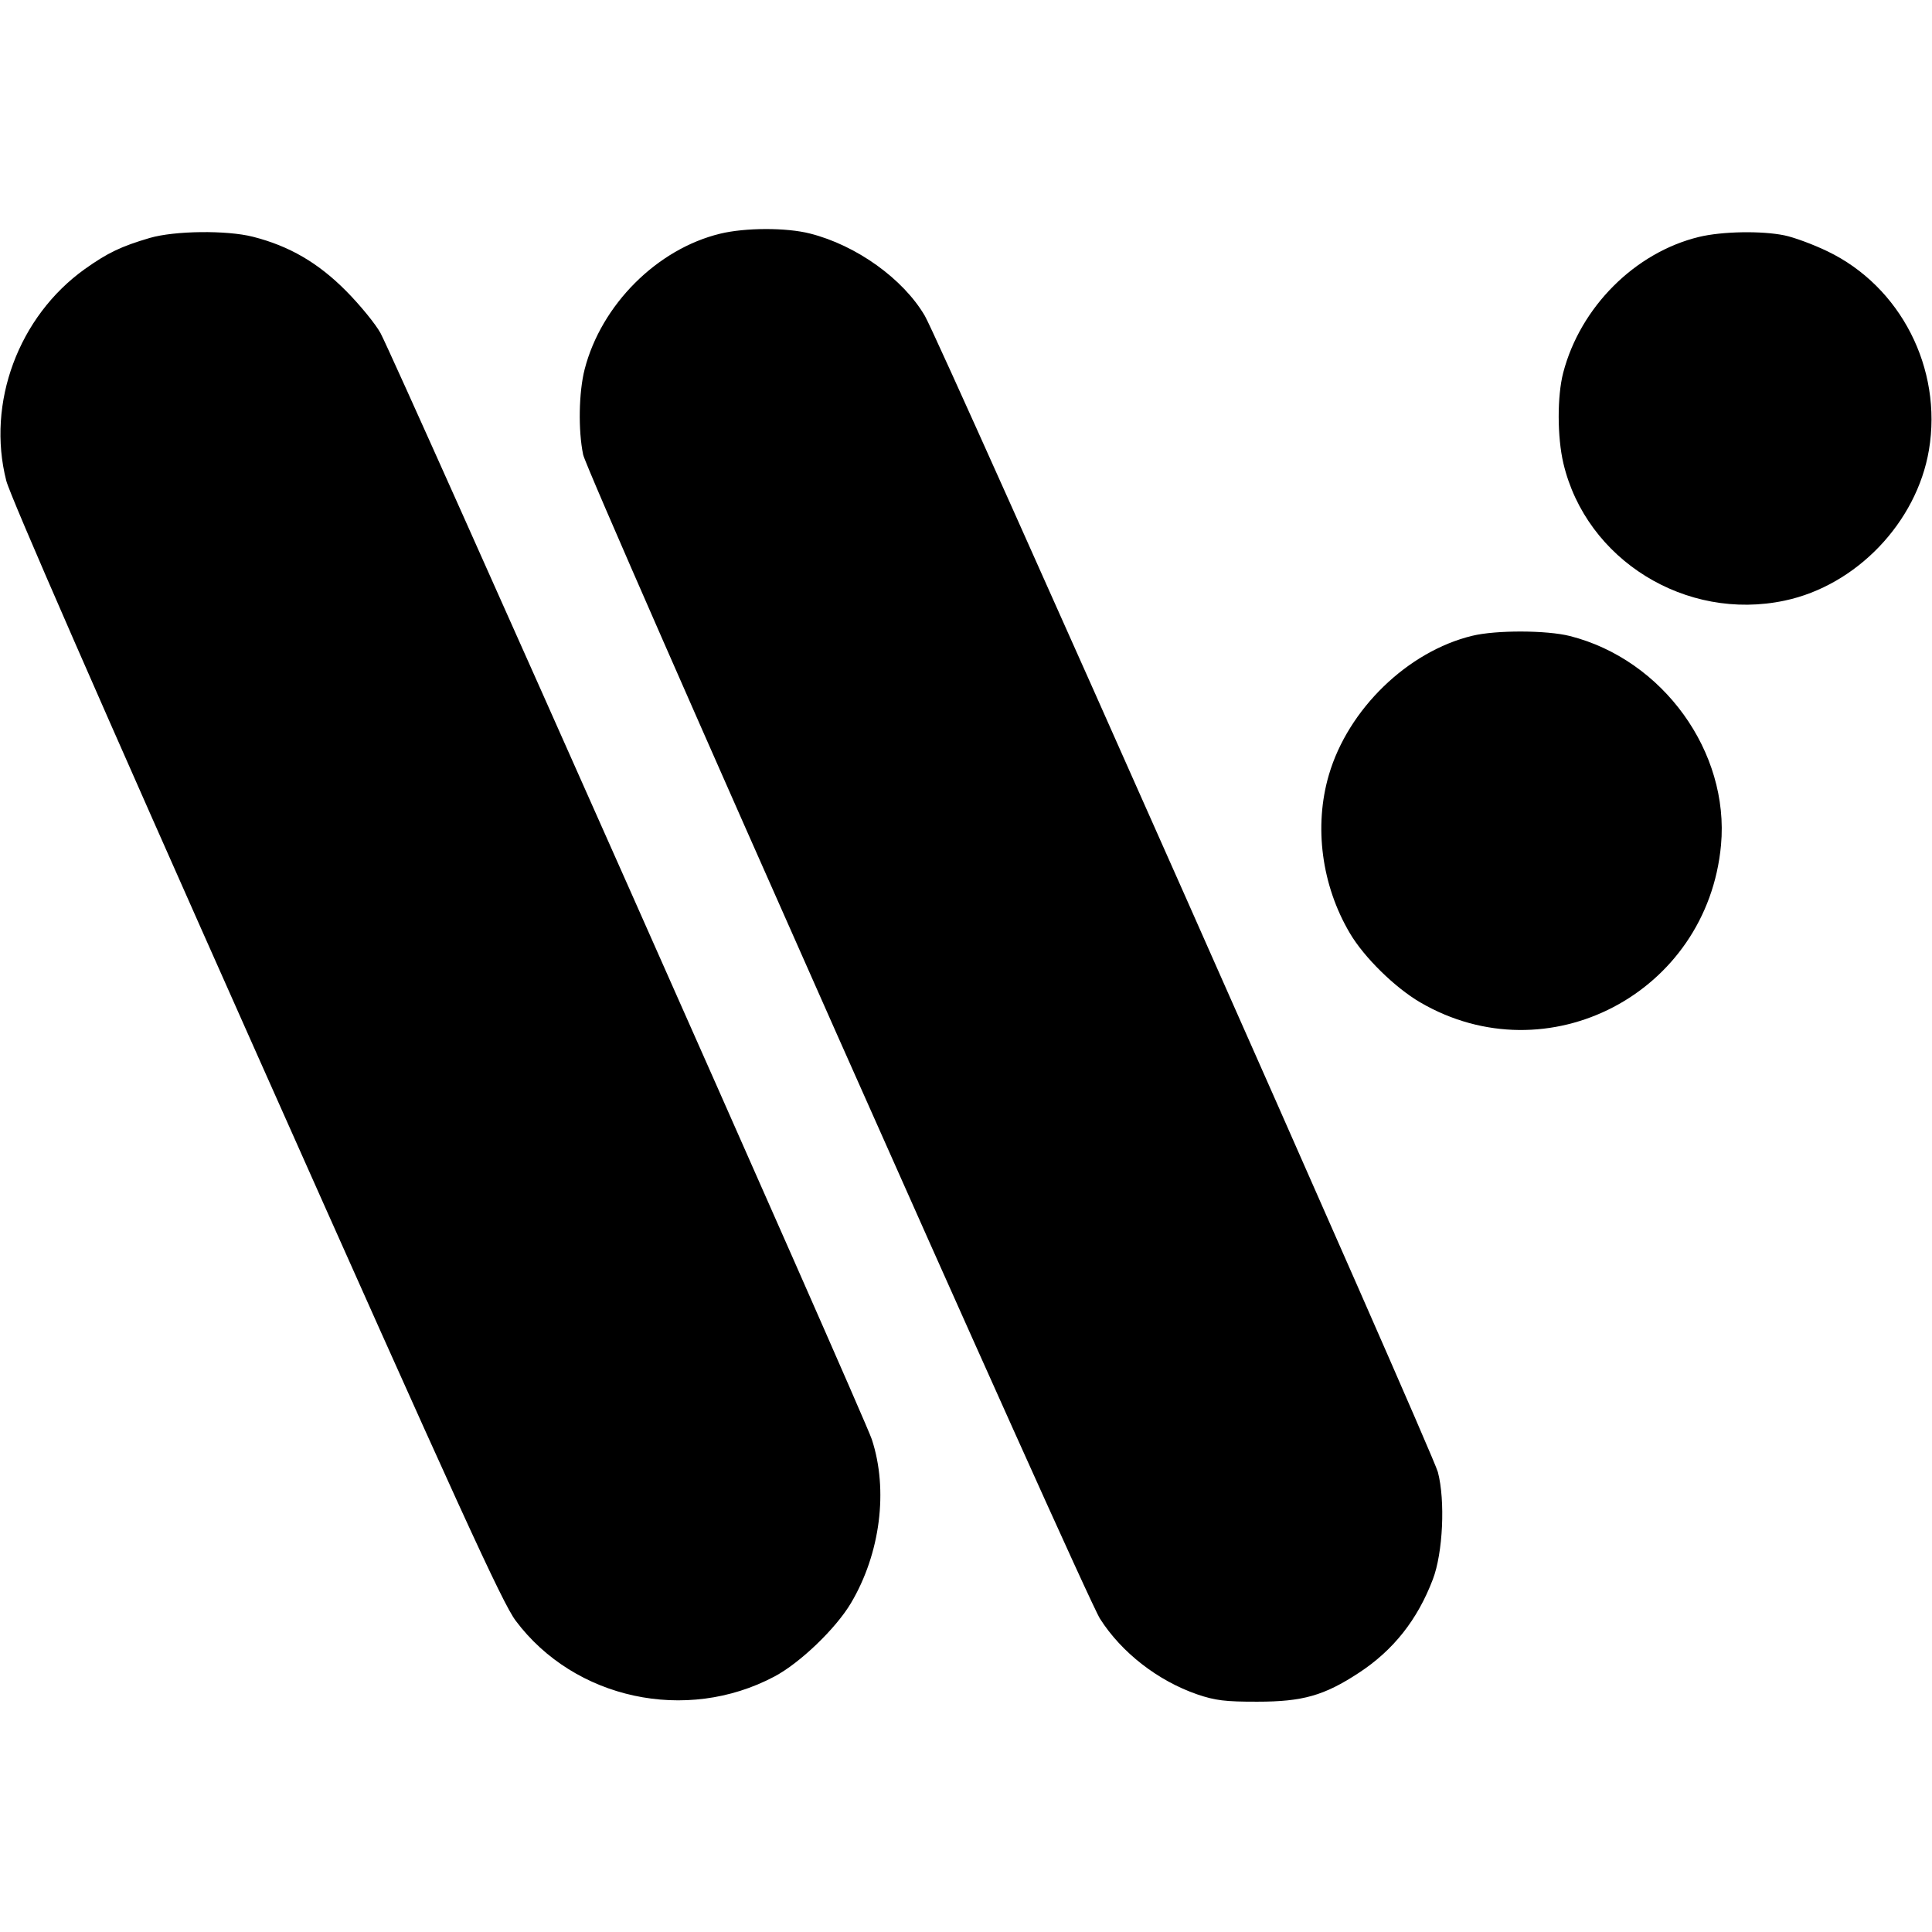 <svg role="img" xmlns="http://www.w3.org/2000/svg" viewBox="0 0 24 24"><path d="M8.946 2.903 C 8.162 3.093,7.470 3.785,7.263 4.586 C 7.190 4.871,7.181 5.344,7.244 5.648 C 7.295 5.896,13.468 19.800,13.665 20.109 C 13.932 20.528,14.381 20.878,14.872 21.048 C 15.095 21.124,15.221 21.140,15.620 21.139 C 16.183 21.139,16.449 21.063,16.878 20.782 C 17.309 20.500,17.608 20.122,17.799 19.620 C 17.925 19.291,17.955 18.643,17.862 18.287 C 17.795 18.029,11.685 4.259,11.489 3.924 C 11.220 3.464,10.639 3.047,10.062 2.901 C 9.769 2.826,9.259 2.827,8.946 2.903 M1.860 2.956 C 1.503 3.061,1.337 3.141,1.054 3.342 C 0.230 3.931,-0.169 5.005,0.078 5.972 C 0.128 6.167,1.245 8.723,3.181 13.071 C 5.713 18.758,6.238 19.908,6.406 20.133 C 7.136 21.108,8.524 21.408,9.619 20.827 C 9.937 20.659,10.383 20.231,10.571 19.914 C 10.936 19.299,11.037 18.510,10.830 17.880 C 10.735 17.588,4.939 4.540,4.728 4.140 C 4.669 4.030,4.477 3.794,4.301 3.616 C 3.952 3.264,3.594 3.056,3.142 2.941 C 2.816 2.858,2.168 2.866,1.860 2.956 M21.106 2.943 C 20.310 3.136,19.632 3.814,19.419 4.629 C 19.343 4.921,19.344 5.428,19.421 5.756 C 19.704 6.954,20.941 7.722,22.170 7.461 C 23.061 7.273,23.810 6.490,23.962 5.590 C 24.132 4.578,23.611 3.558,22.700 3.121 C 22.524 3.036,22.285 2.948,22.168 2.924 C 21.883 2.865,21.392 2.874,21.106 2.943 M18.289 7.898 C 17.487 8.092,16.747 8.809,16.508 9.625 C 16.320 10.265,16.417 11.000,16.770 11.595 C 16.946 11.893,17.327 12.267,17.641 12.451 C 19.224 13.376,21.209 12.339,21.379 10.498 C 21.486 9.341,20.658 8.194,19.502 7.901 C 19.214 7.828,18.585 7.826,18.289 7.898 " stroke="none" fill="black" fill-rule="evenodd"></path></svg>
